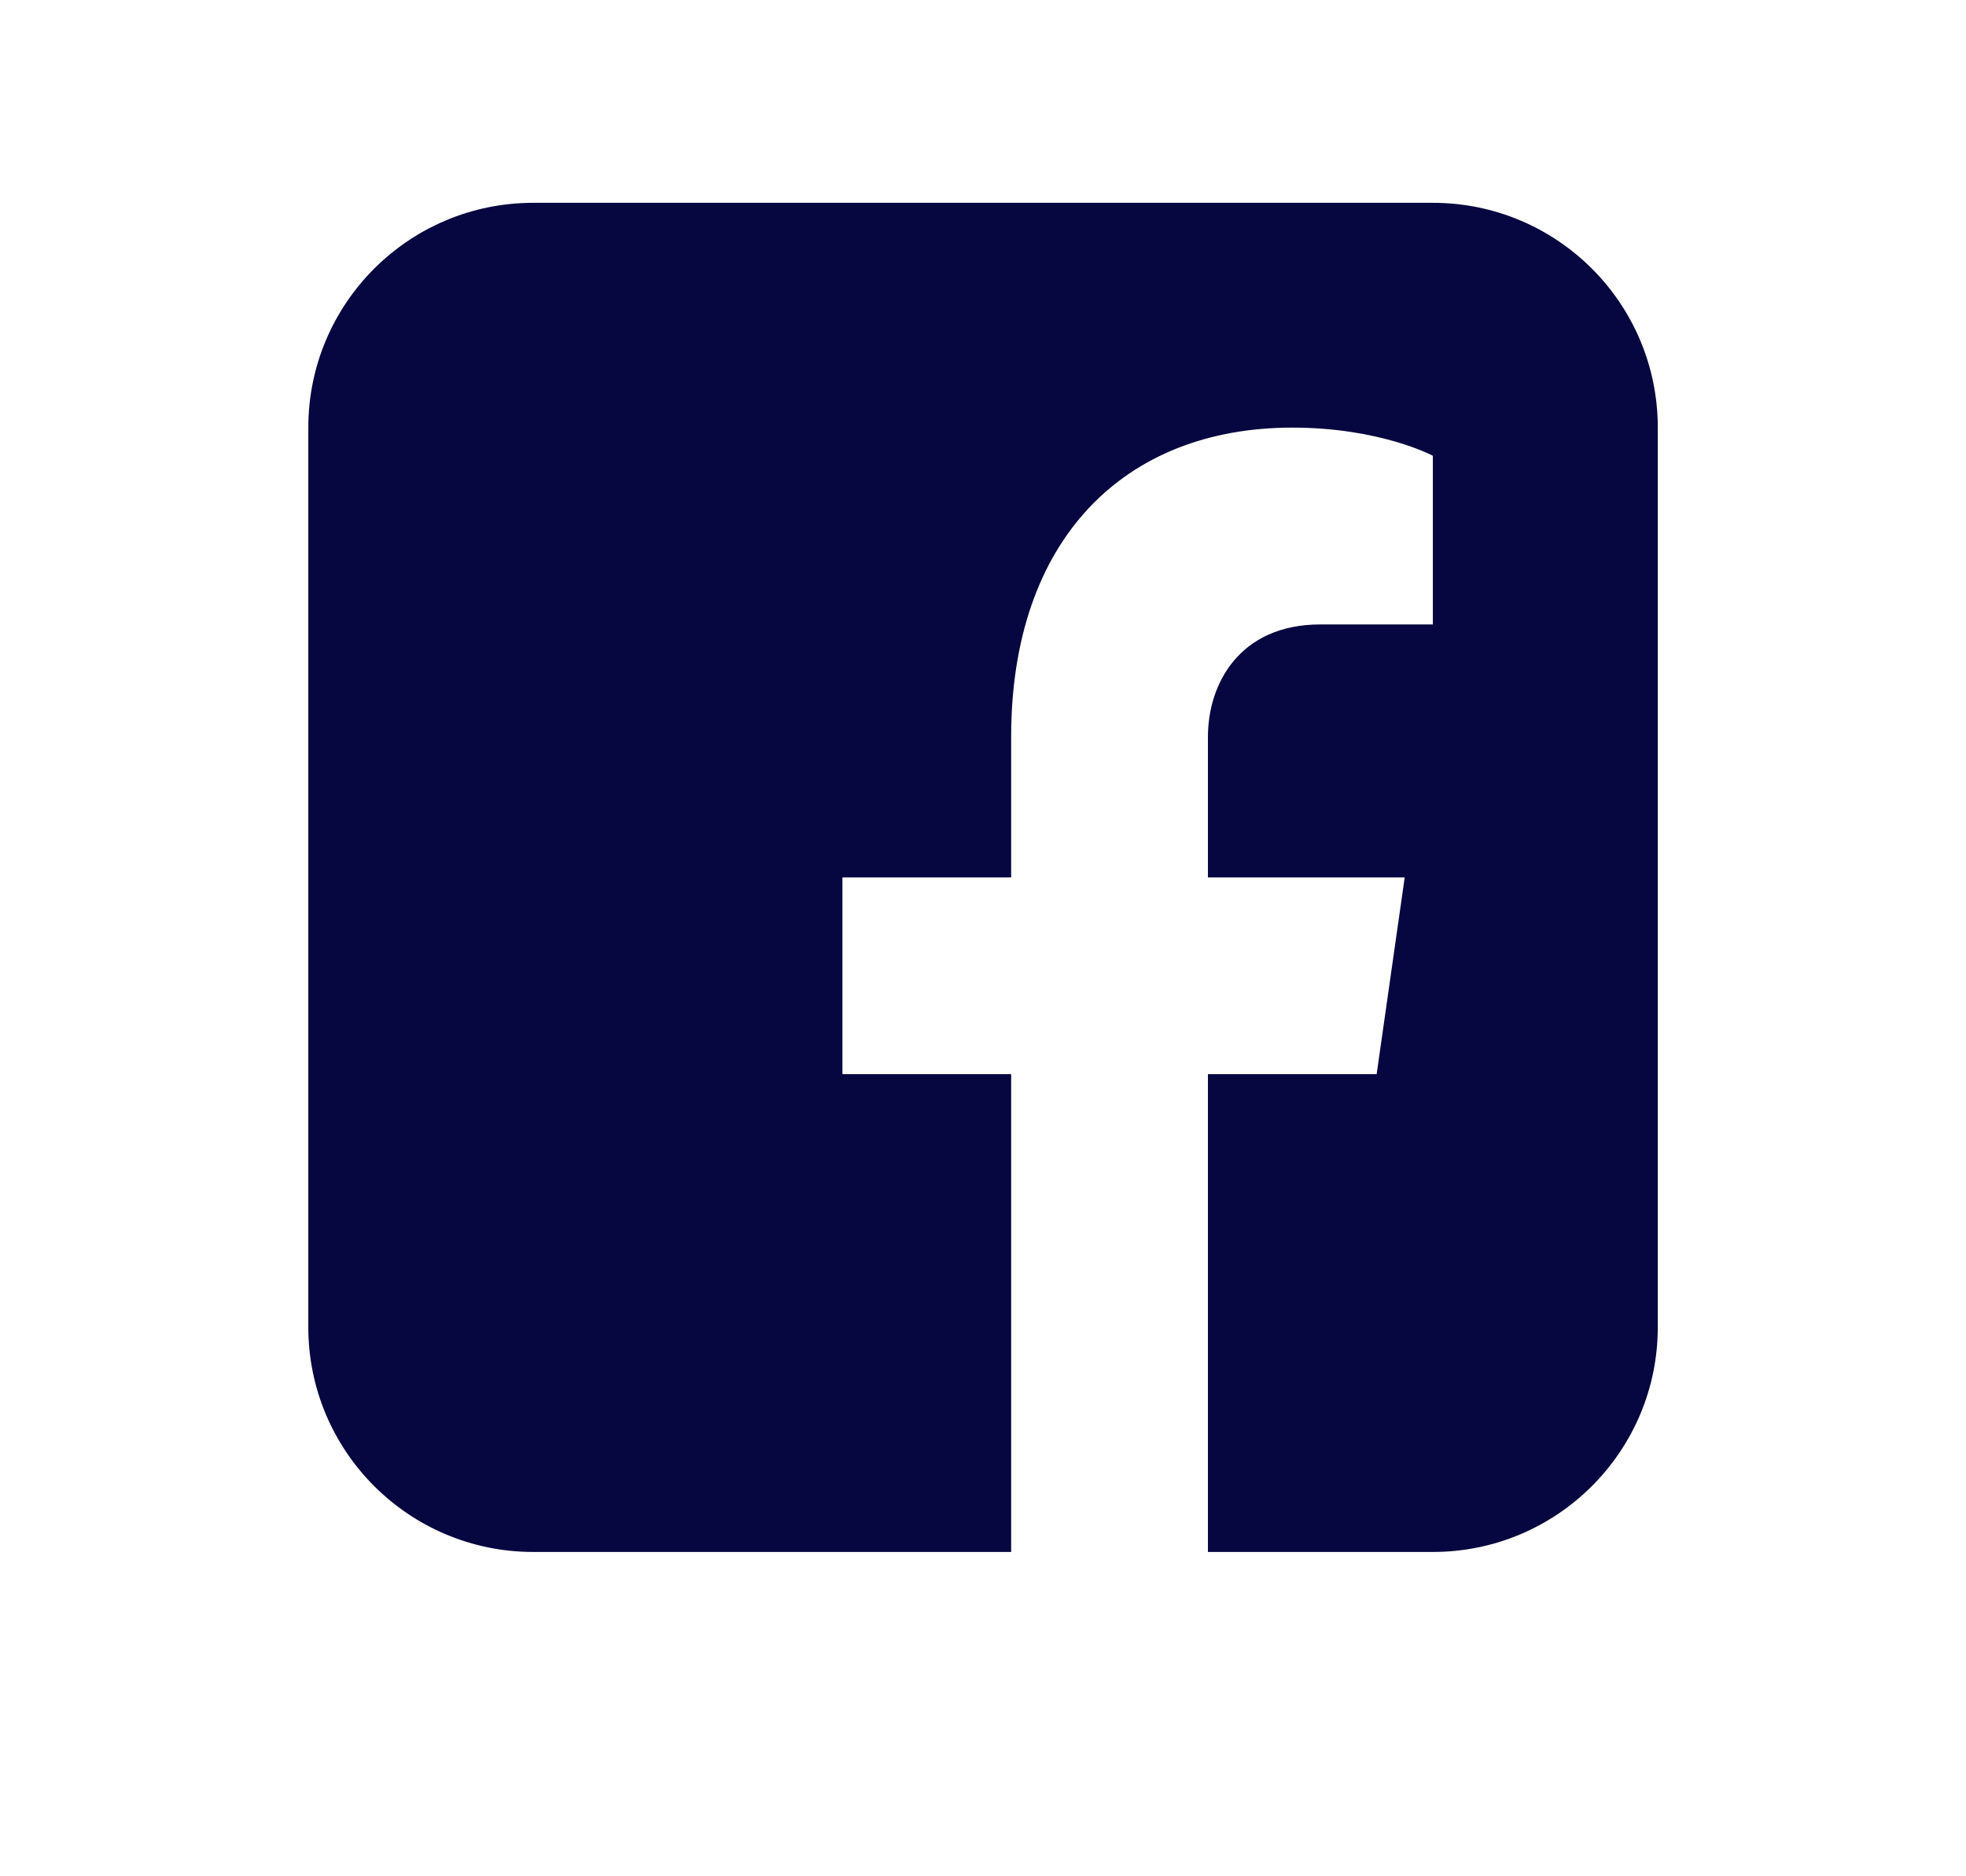 <svg width="22" height="21" viewBox="0 0 22 21" fill="none" xmlns="http://www.w3.org/2000/svg">
<g id="icons8-facebook 1">
<path id="Vector" d="M16.034 2.27H5.967C4.577 2.27 3.45 3.396 3.45 4.786V14.854C3.45 16.243 4.577 17.37 5.967 17.37H11.315V12.022H9.427V9.82H11.315V8.247C11.315 6.045 12.573 4.786 14.461 4.786C15.446 4.786 16.034 5.101 16.034 5.101V6.989H14.775C13.876 6.989 13.517 7.647 13.517 8.247V9.82H15.719L15.405 12.022H13.517V17.37H16.034C17.424 17.37 18.551 16.243 18.551 14.854V4.786C18.551 3.396 17.424 2.27 16.034 2.27Z" fill="#060640"/>
</g>
</svg>
